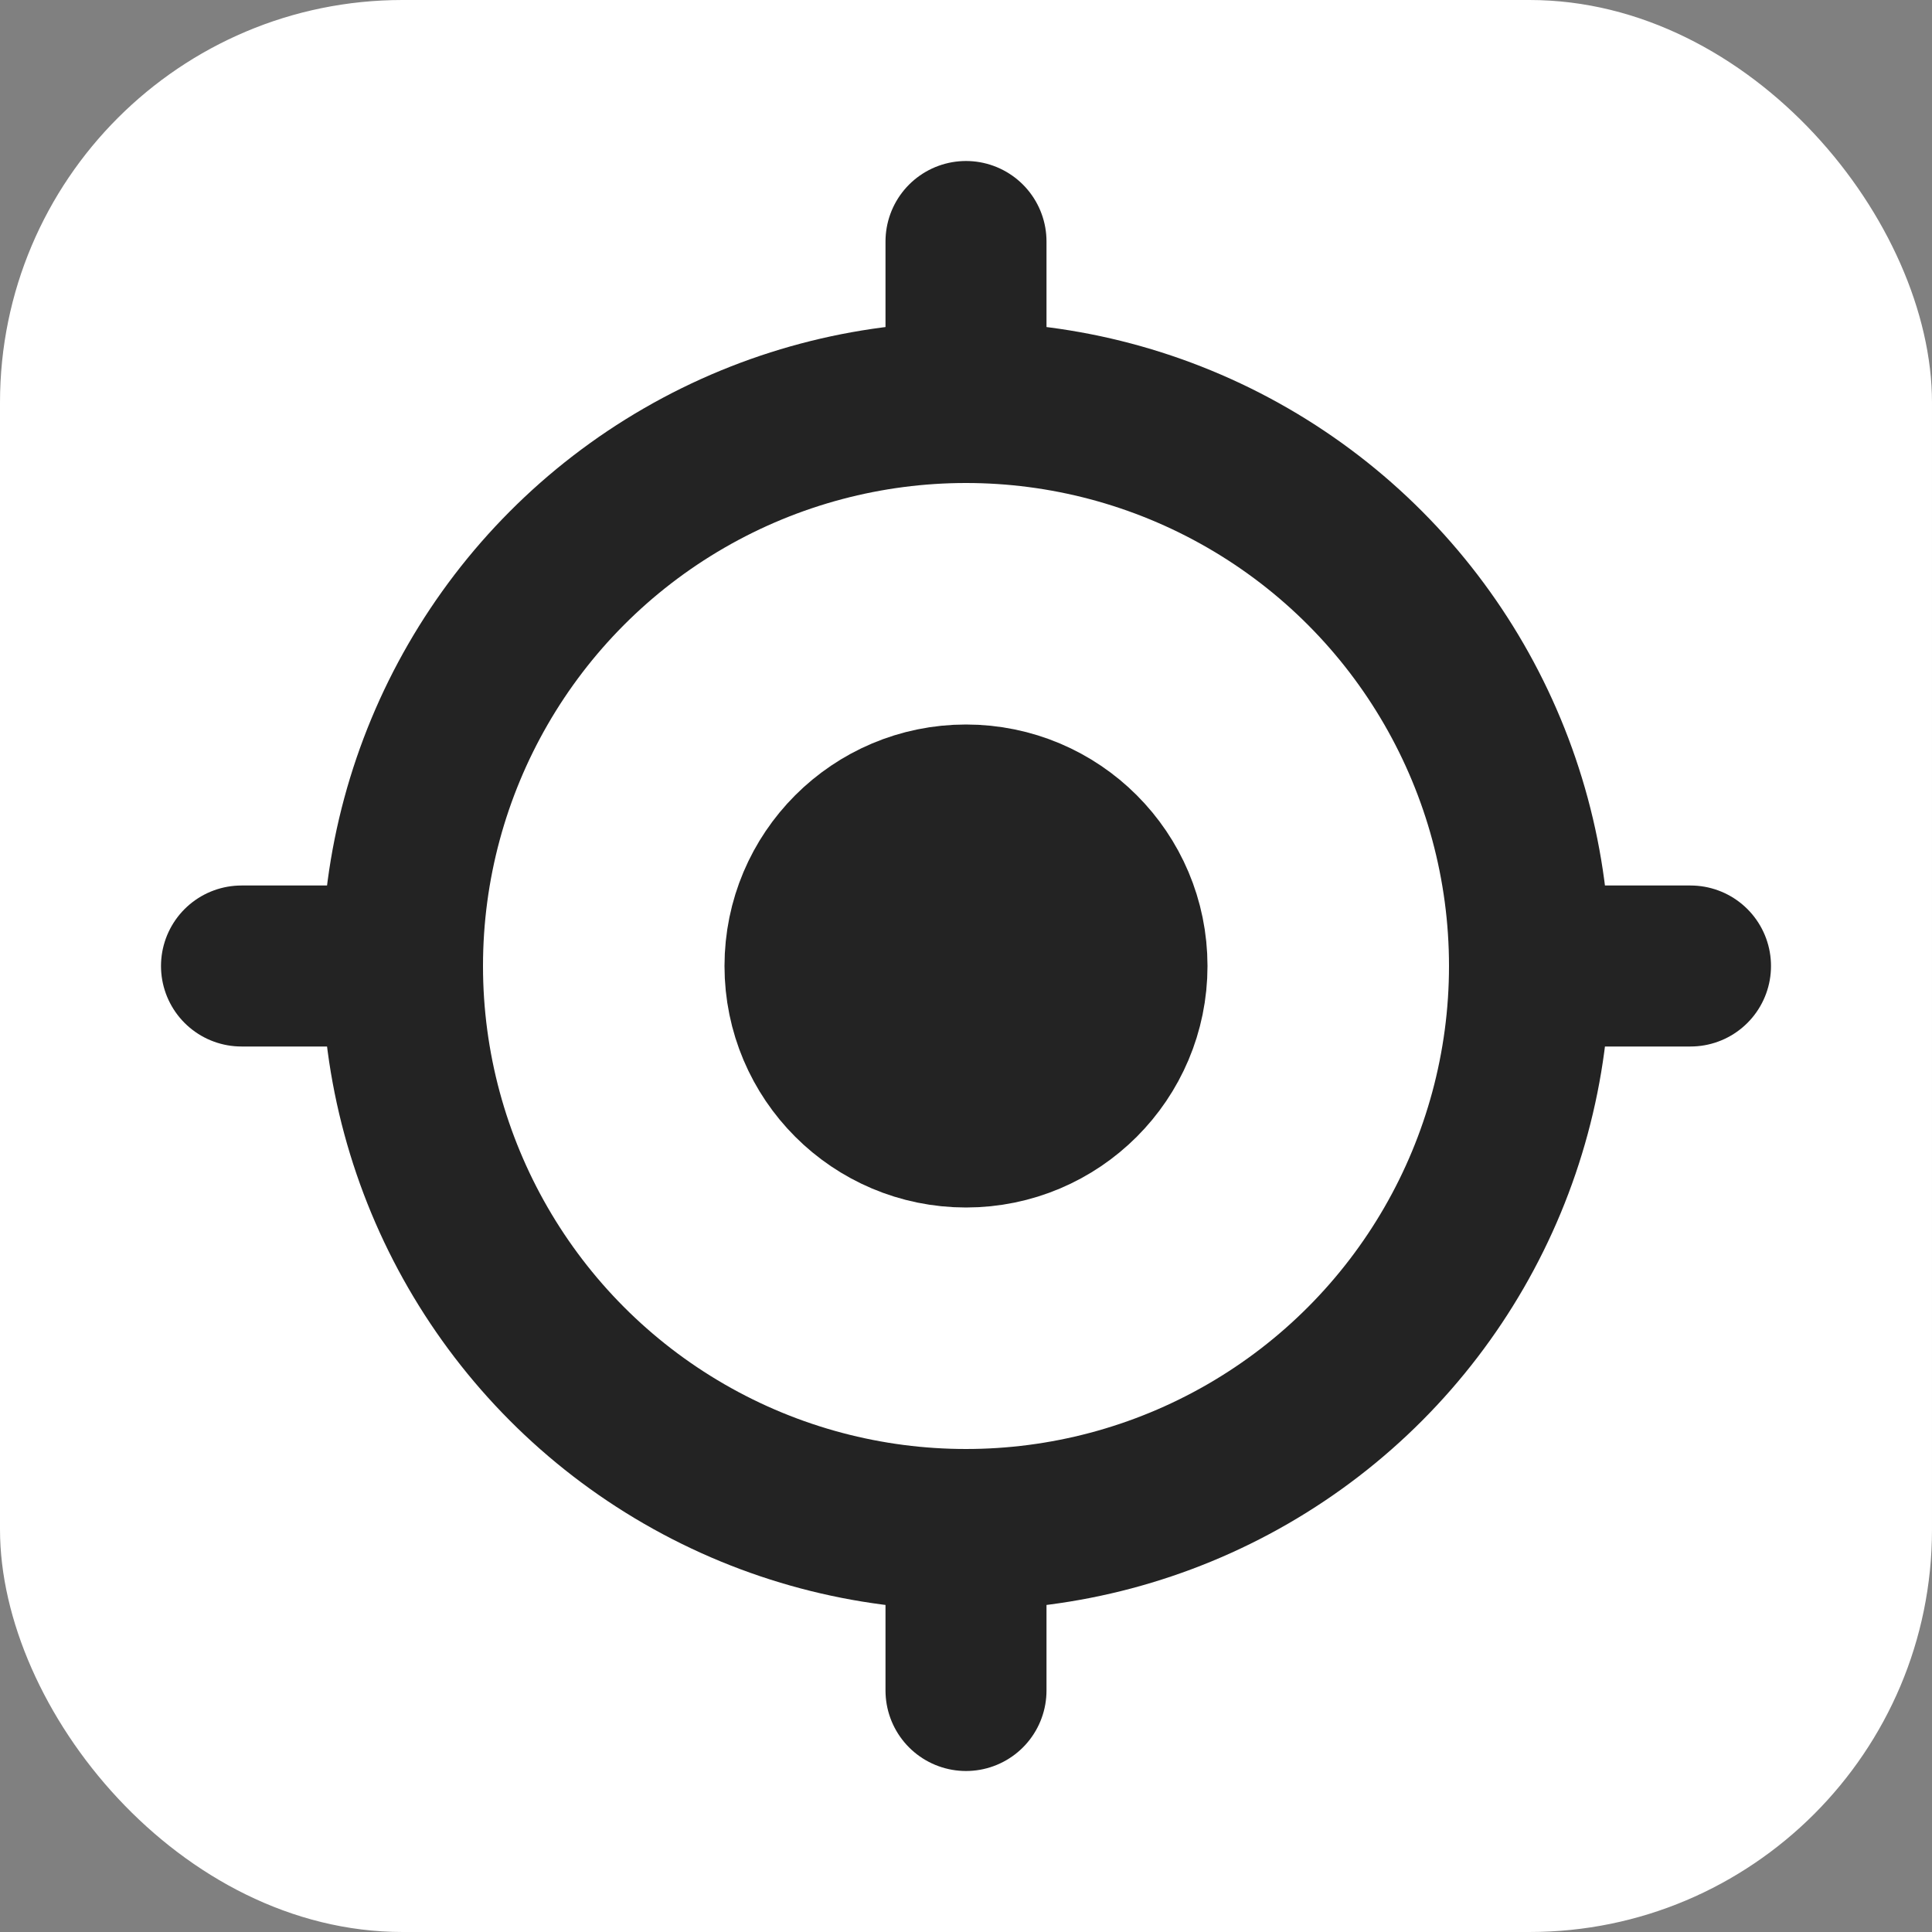 <svg width="24" height="24" viewBox="0 0 24 24" fill="none" xmlns="http://www.w3.org/2000/svg">
<rect x="0" y="0" width="24" height="24" fill="#808080" stroke="none"/>
<rect width="24" height="24" rx="5" fill="white"/>
<circle cx="12" cy="12" r="7" stroke="#232323" stroke-width="2"/>
<circle cx="12" cy="12" r="2" fill="#232323" stroke="#232323" stroke-width="2"/>
<path d="M12 5V3" stroke="#232323" stroke-width="2" stroke-linecap="round"/>
<path d="M19 12L21 12" stroke="#232323" stroke-width="2" stroke-linecap="round"/>
<path d="M12 21L12 19" stroke="#232323" stroke-width="2" stroke-linecap="round"/>
<path d="M3 12H5" stroke="#232323" stroke-width="2" stroke-linecap="round"/>
</svg>
